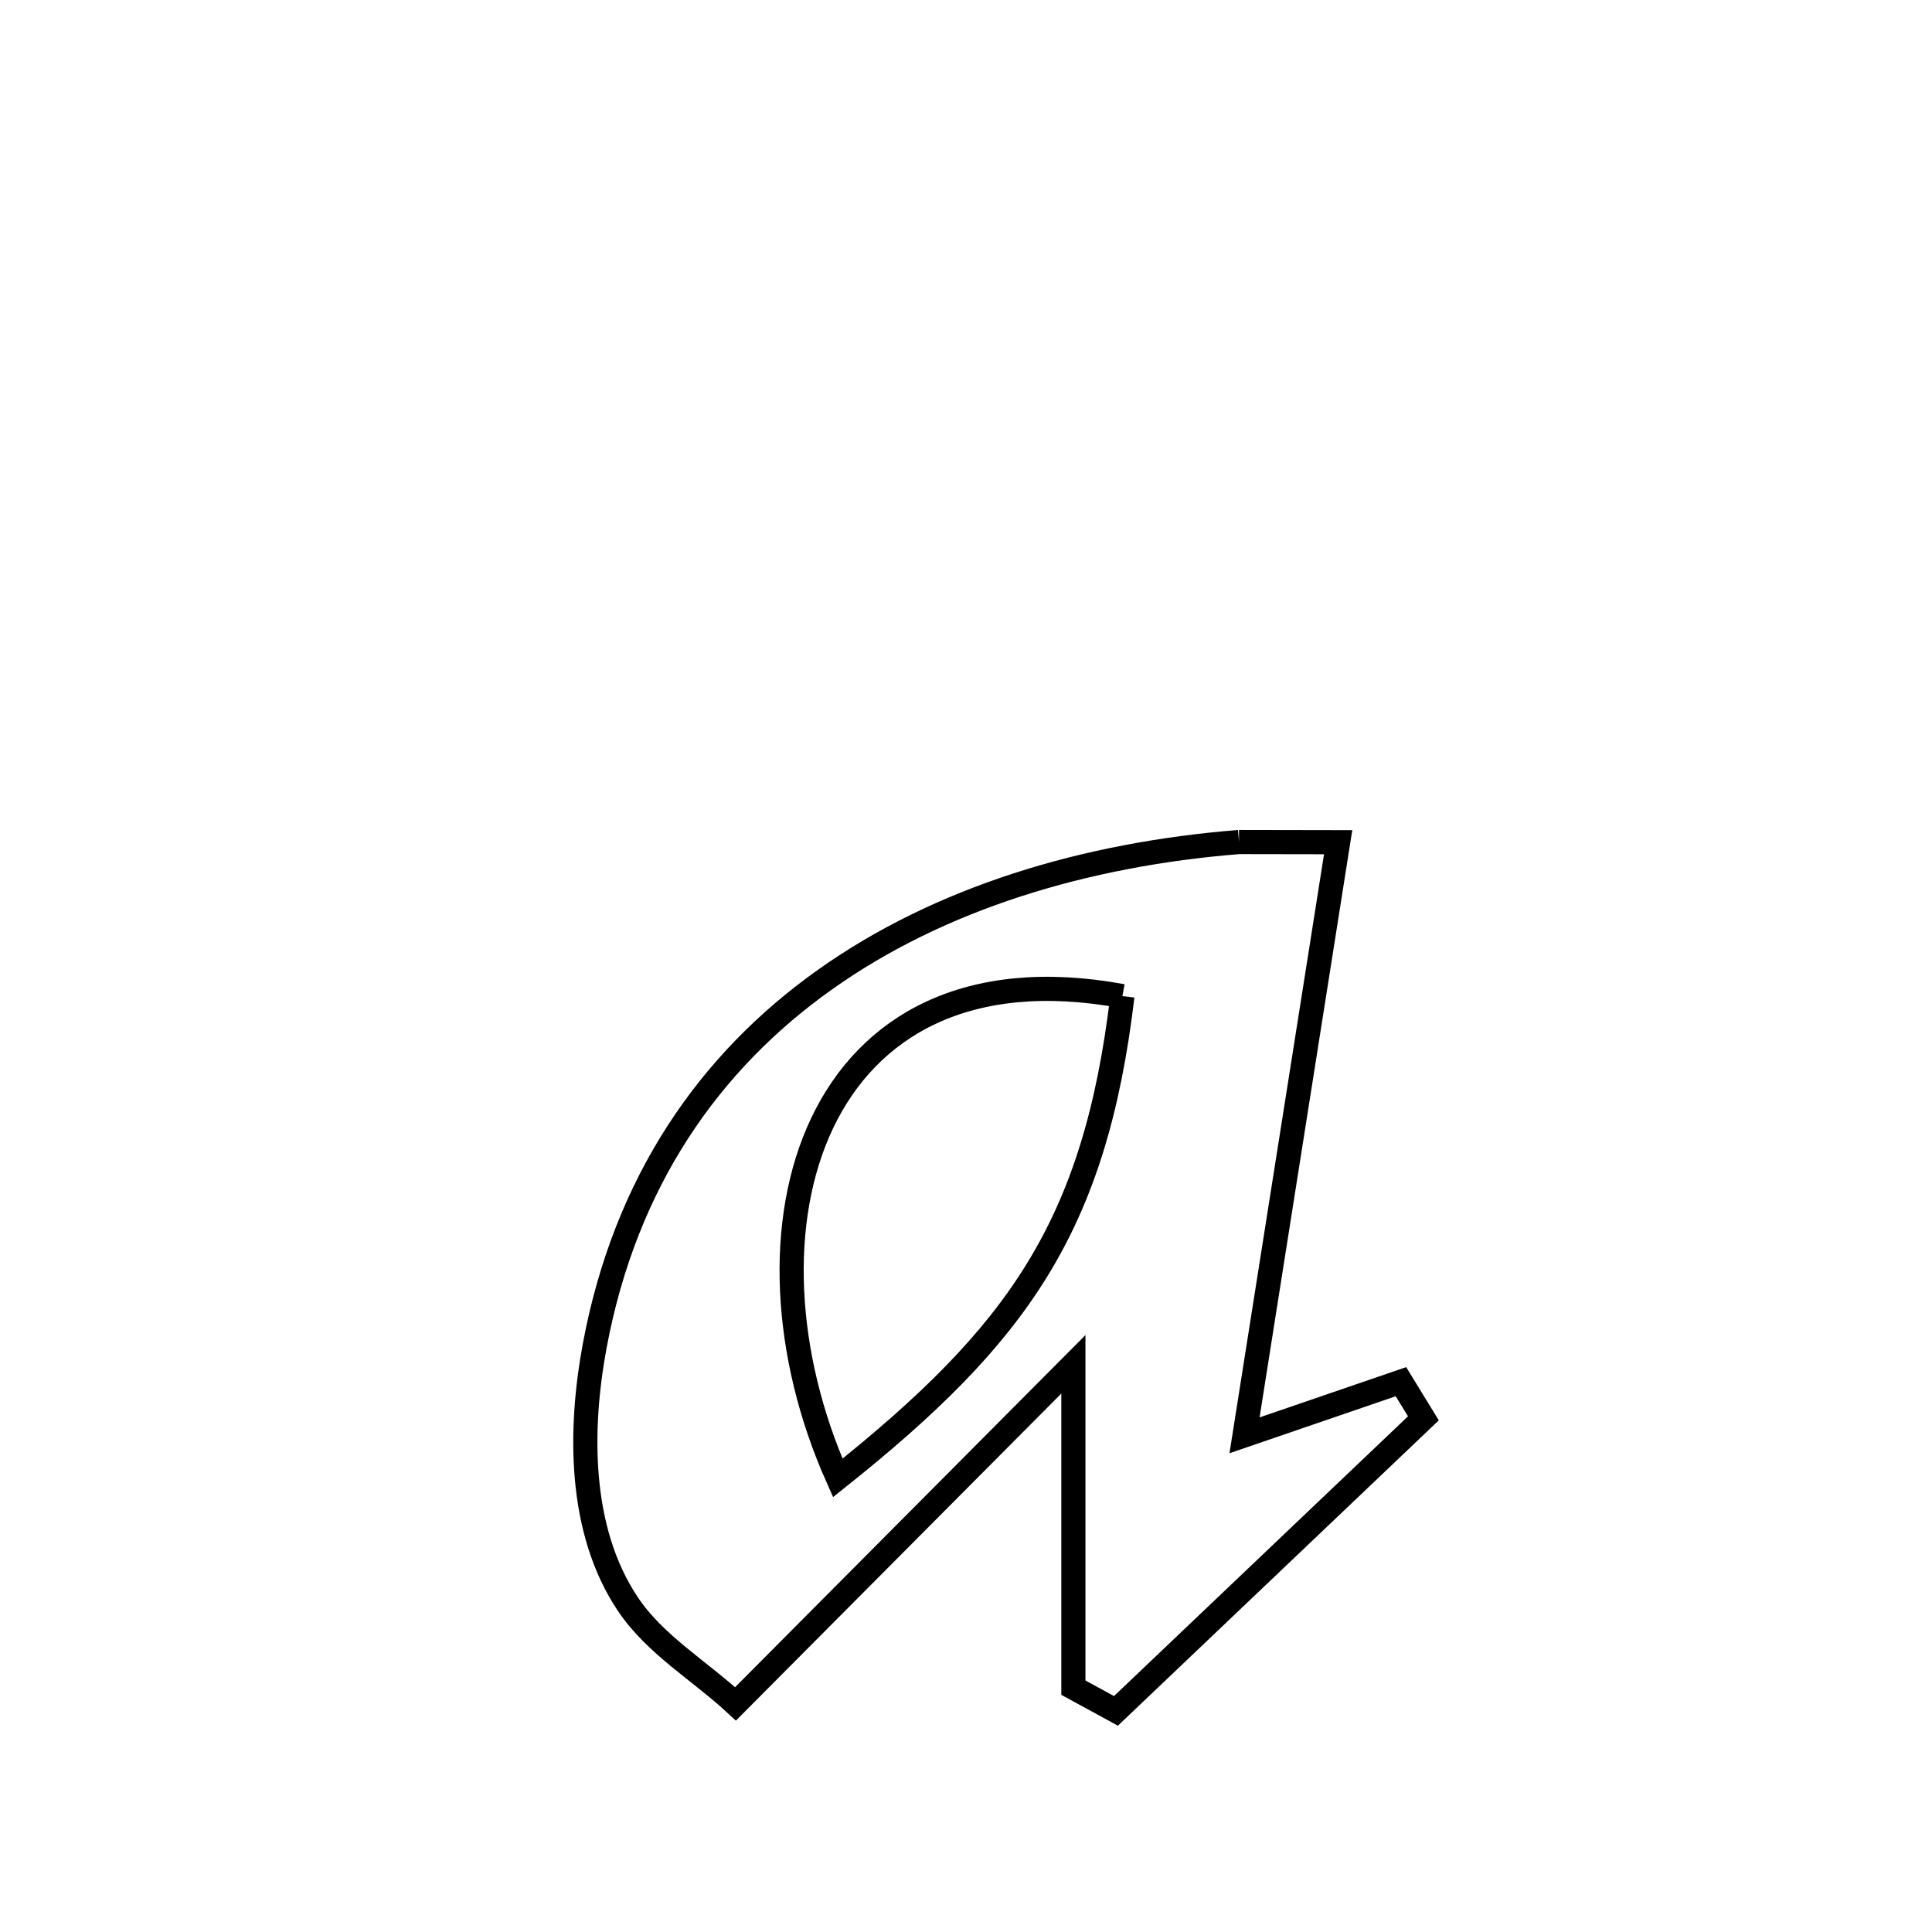 <svg xmlns="http://www.w3.org/2000/svg" viewBox="0.0 0.0 24.0 24.0" height="200px" width="200px"><path fill="none" stroke="black" stroke-width=".3" stroke-opacity="1.0"  filling="0" d="M15.391 10.46 L15.391 10.46 C15.801 10.461 16.212 10.461 16.623 10.462 L16.623 10.462 C16.235 12.918 15.848 15.374 15.46 17.83 L15.46 17.83 C16.108 17.608 16.755 17.386 17.403 17.164 L17.403 17.164 C17.496 17.316 17.589 17.467 17.682 17.619 L17.682 17.619 C16.409 18.83 15.136 20.042 13.863 21.253 L13.863 21.253 C13.687 21.157 13.51 21.061 13.334 20.965 L13.334 20.965 C13.334 19.626 13.334 18.287 13.334 16.948 L13.334 16.948 C11.935 18.354 10.536 19.76 9.137 21.166 L9.137 21.166 C8.691 20.753 8.138 20.432 7.8 19.927 C7.181 19.003 7.197 17.744 7.388 16.717 C7.769 14.673 8.817 13.185 10.247 12.17 C11.676 11.154 13.486 10.612 15.391 10.46 L15.391 10.46"></path>
<path fill="none" stroke="black" stroke-width=".3" stroke-opacity="1.0"  filling="0" d="M13.943 12.374 L13.943 12.374 C13.602 15.238 12.643 16.577 10.407 18.359 L10.407 18.359 C9.723 16.826 9.642 15.152 10.214 13.95 C10.787 12.748 12.013 12.019 13.943 12.374 L13.943 12.374"></path></svg>